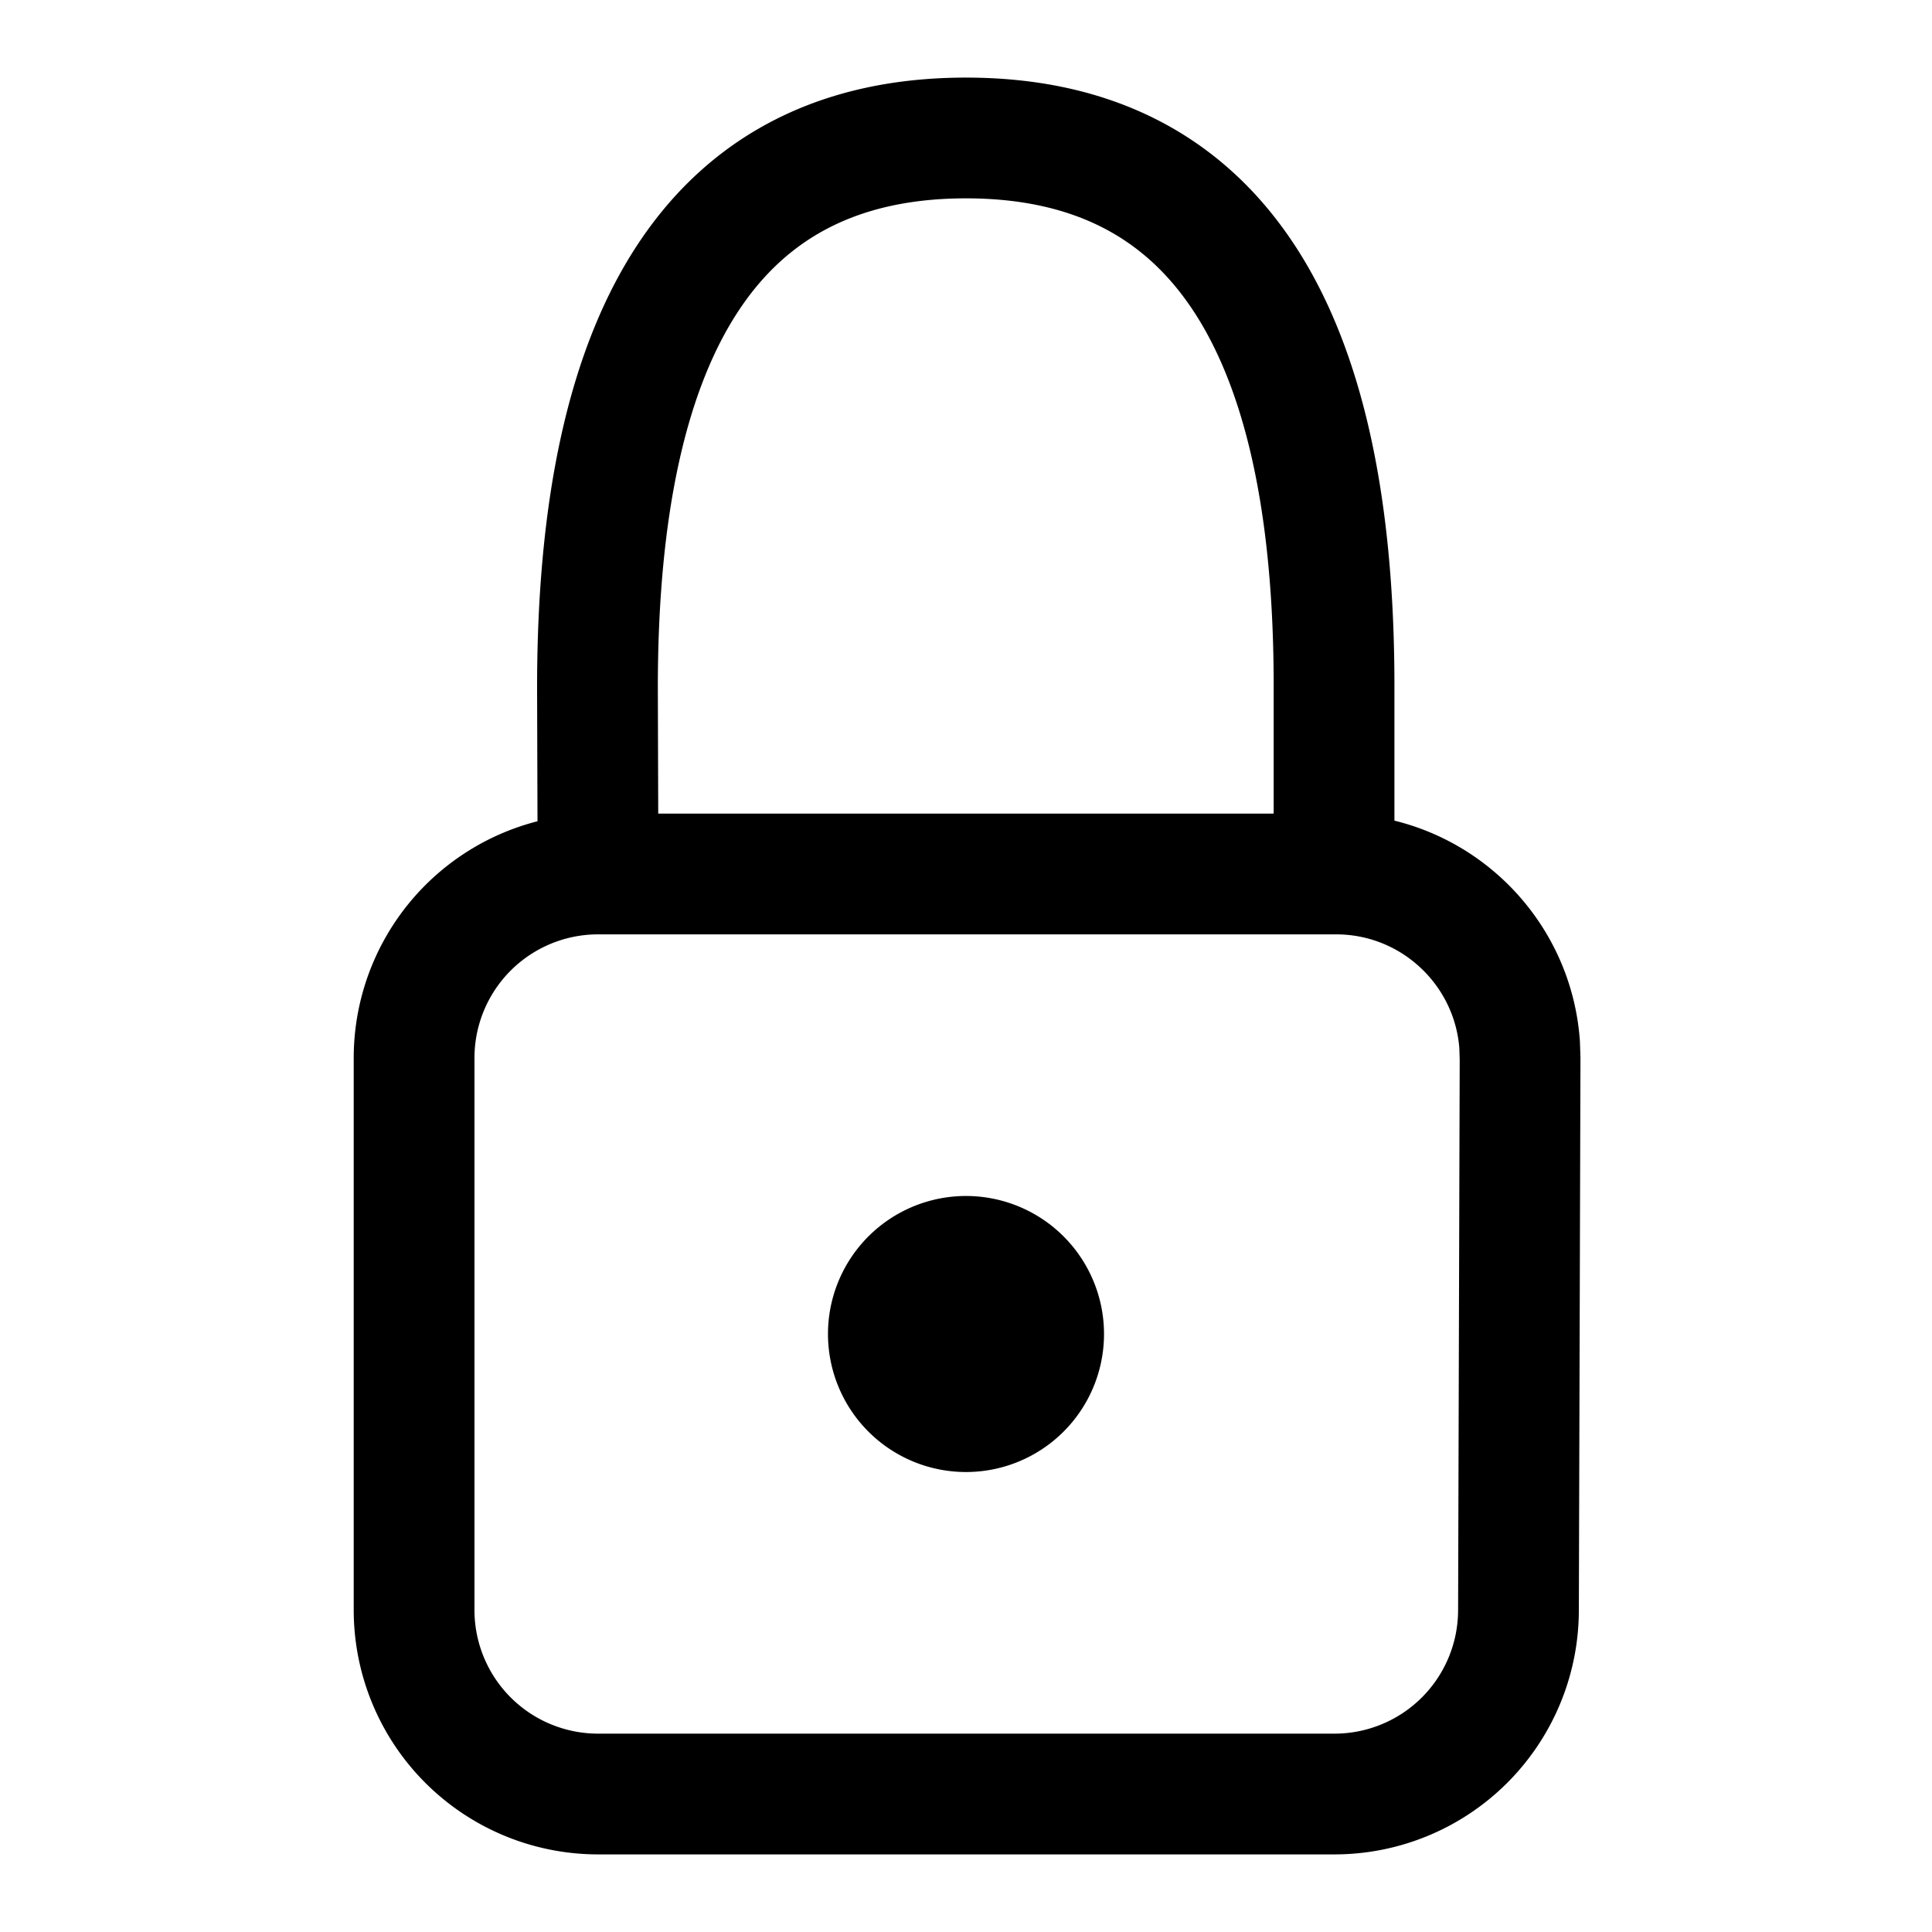 <svg width="46" height="46" fill="none" stroke="currentColor" stroke-linecap="round" stroke-linejoin="round" stroke-width="1.5" viewBox="0 0 24 24" xmlns="http://www.w3.org/2000/svg">
  <path d="m7.429 10.857-.007-2.28C7.414 4.002 8.94 1.714 12 1.714c3.06 0 4.584 2.288 4.572 6.863v2.28H7.428Zm0 0h9.168c1.205 0 2.192.933 2.28 2.115l.006.177-.02 6.857a2.286 2.286 0 0 1-2.285 2.28h-9.15A2.286 2.286 0 0 1 5.144 20v-6.857a2.286 2.286 0 0 1 2.286-2.286Z" clip-rule="evenodd"></path>
  <path fill="currentColor" stroke="none" d="M12 18.286a1.714 1.714 0 1 0 0-3.429 1.714 1.714 0 0 0 0 3.429Z"></path>
</svg>